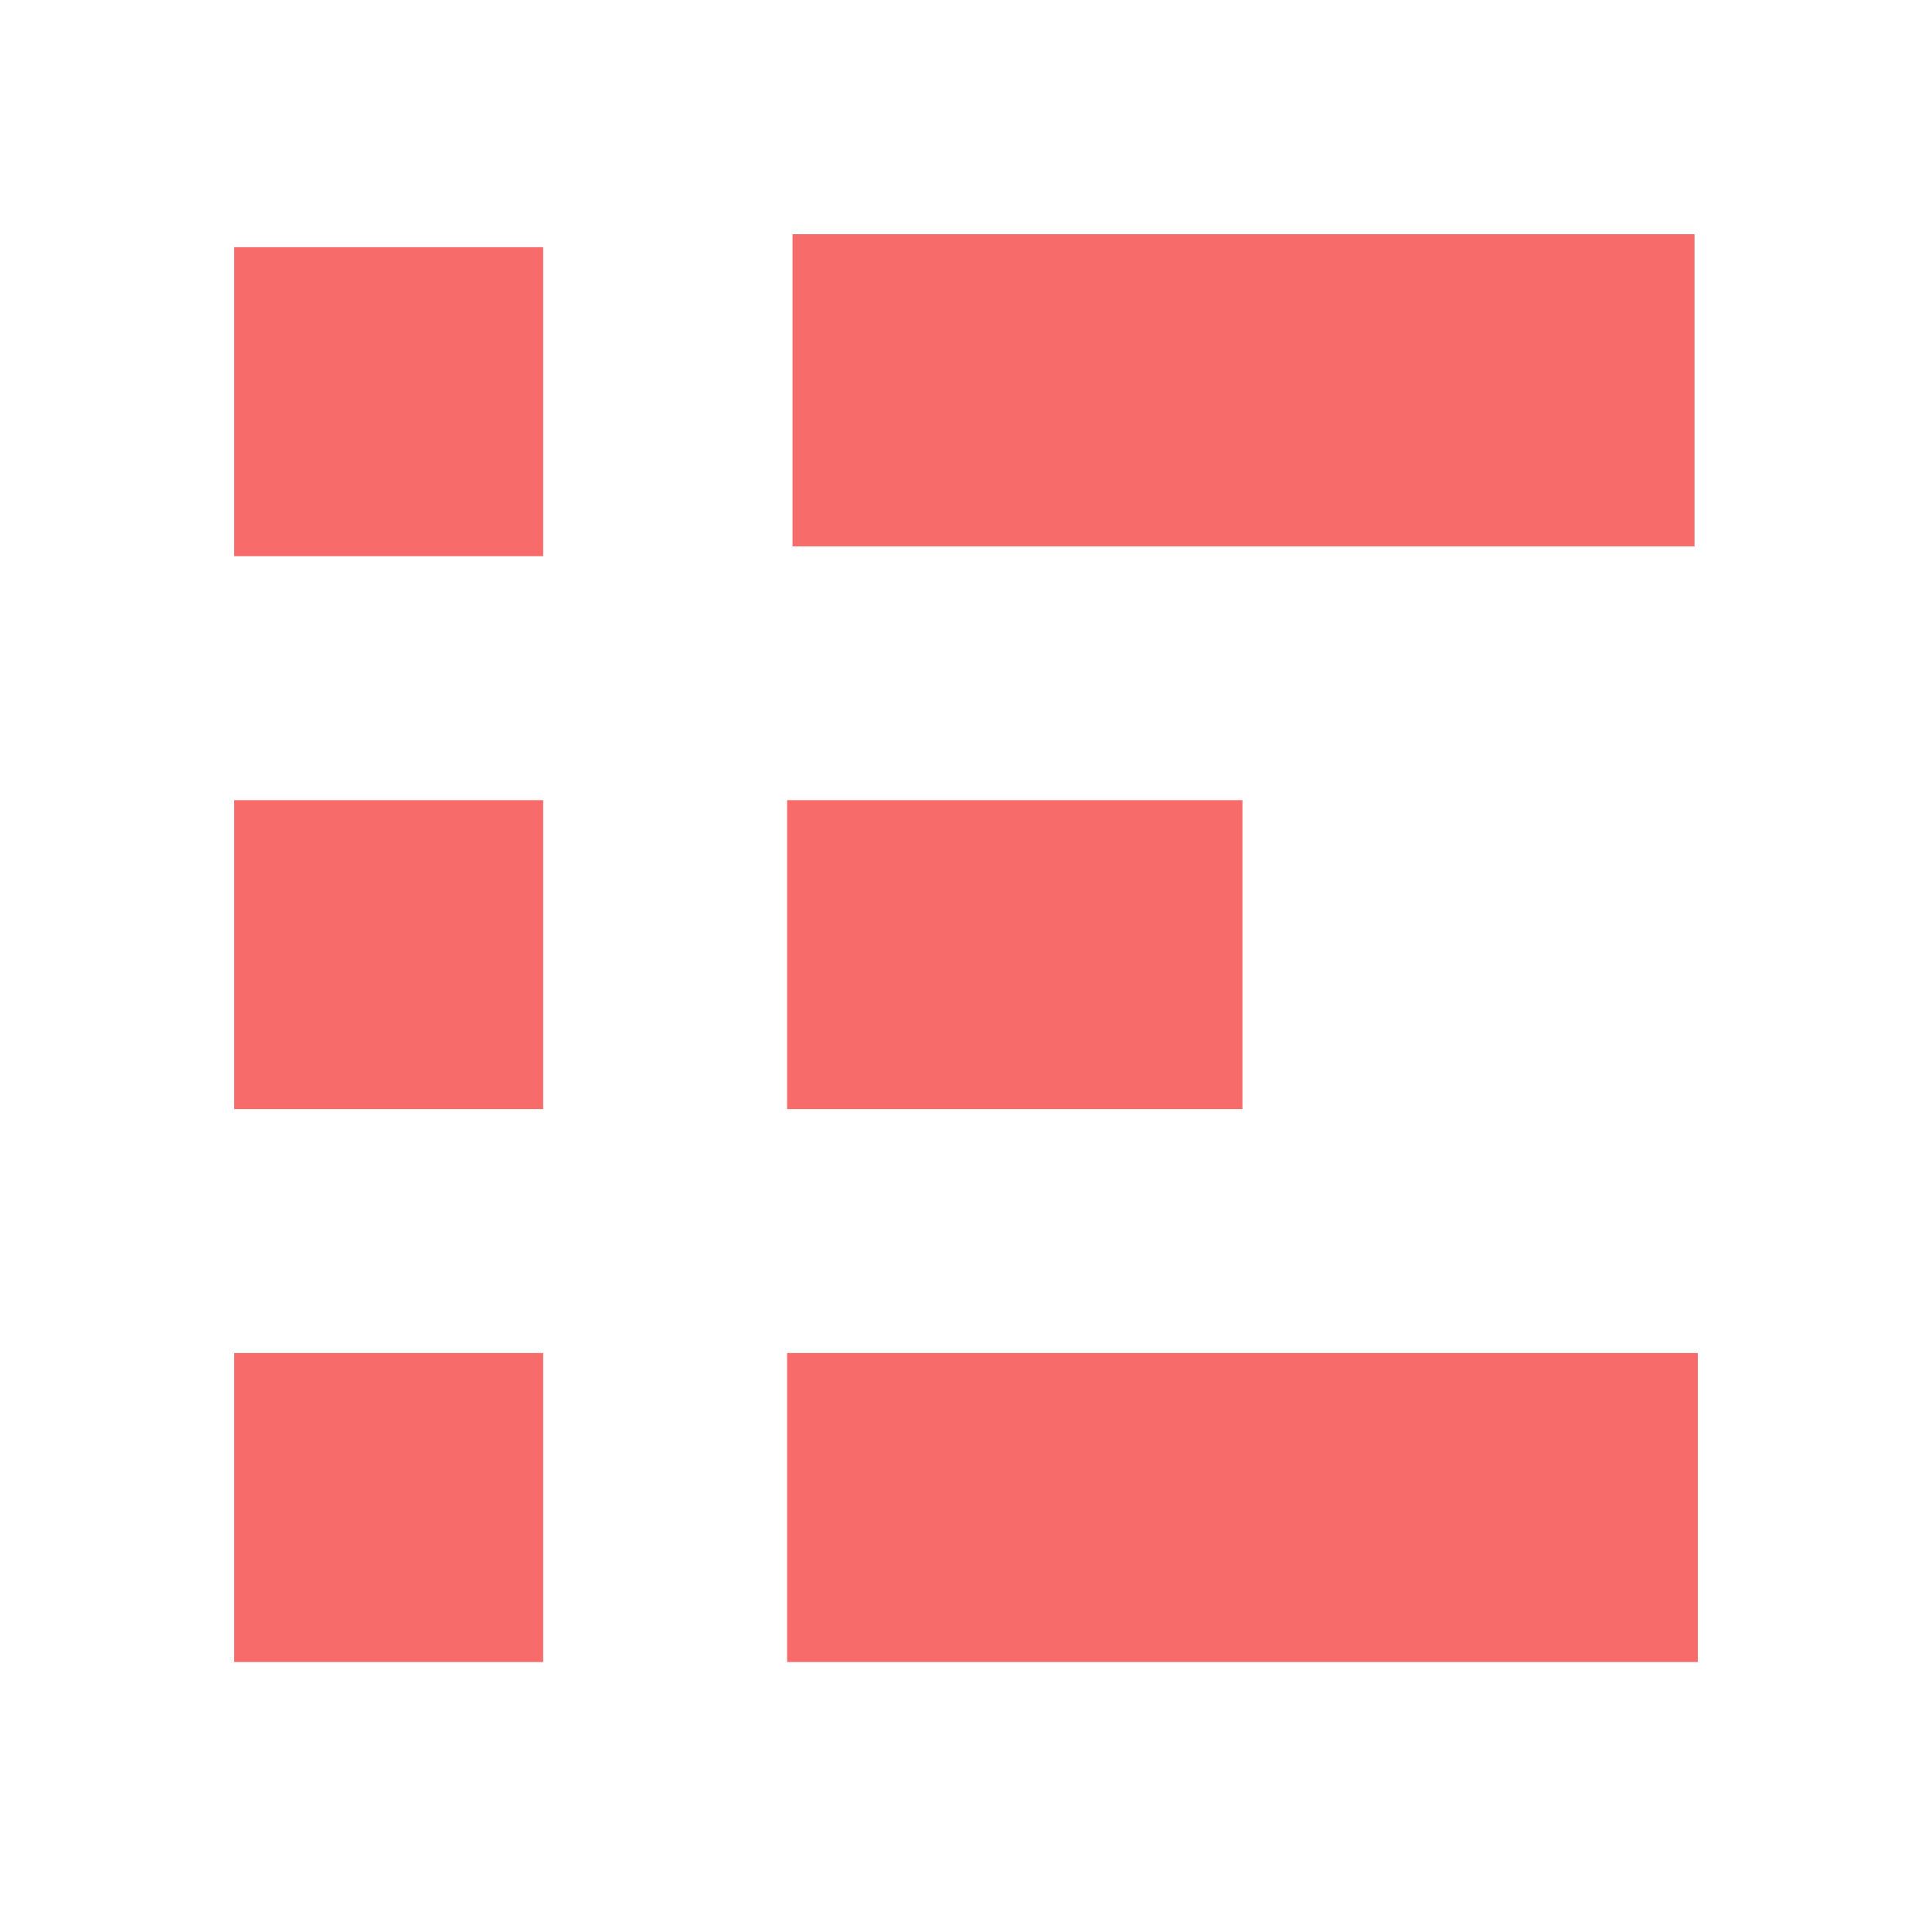 <svg width="33" height="33" viewBox="0 0 33 33" fill="none" xmlns="http://www.w3.org/2000/svg">
<g filter="url(#filter0_d_5_1752)">
<path fill-rule="evenodd" clip-rule="evenodd" d="M28.944 0H13.537V5.333H28.944V0ZM9.278 0.222H4V5.5H9.278V0.222ZM4 9.667H9.278V14.944H4V9.667ZM21.222 9.667H13.444V14.944H21.222V9.667ZM4 19.111H9.278V24.389H4V19.111ZM29 24.389V19.111H13.444V24.389H29Z" fill="#F76C6A"/>
</g>
<defs>
<filter id="filter0_d_5_1752" x="0" y="0" width="33" height="32.389" filterUnits="userSpaceOnUse" color-interpolation-filters="sRGB">
<feFlood flood-opacity="0" result="BackgroundImageFix"/>
<feColorMatrix in="SourceAlpha" type="matrix" values="0 0 0 0 0 0 0 0 0 0 0 0 0 0 0 0 0 0 127 0" result="hardAlpha"/>
<feOffset dy="4"/>
<feGaussianBlur stdDeviation="2"/>
<feComposite in2="hardAlpha" operator="out"/>
<feColorMatrix type="matrix" values="0 0 0 0 0 0 0 0 0 0 0 0 0 0 0 0 0 0 0.25 0"/>
<feBlend mode="normal" in2="BackgroundImageFix" result="effect1_dropShadow_5_1752"/>
<feBlend mode="normal" in="SourceGraphic" in2="effect1_dropShadow_5_1752" result="shape"/>
</filter>
</defs>
</svg>
